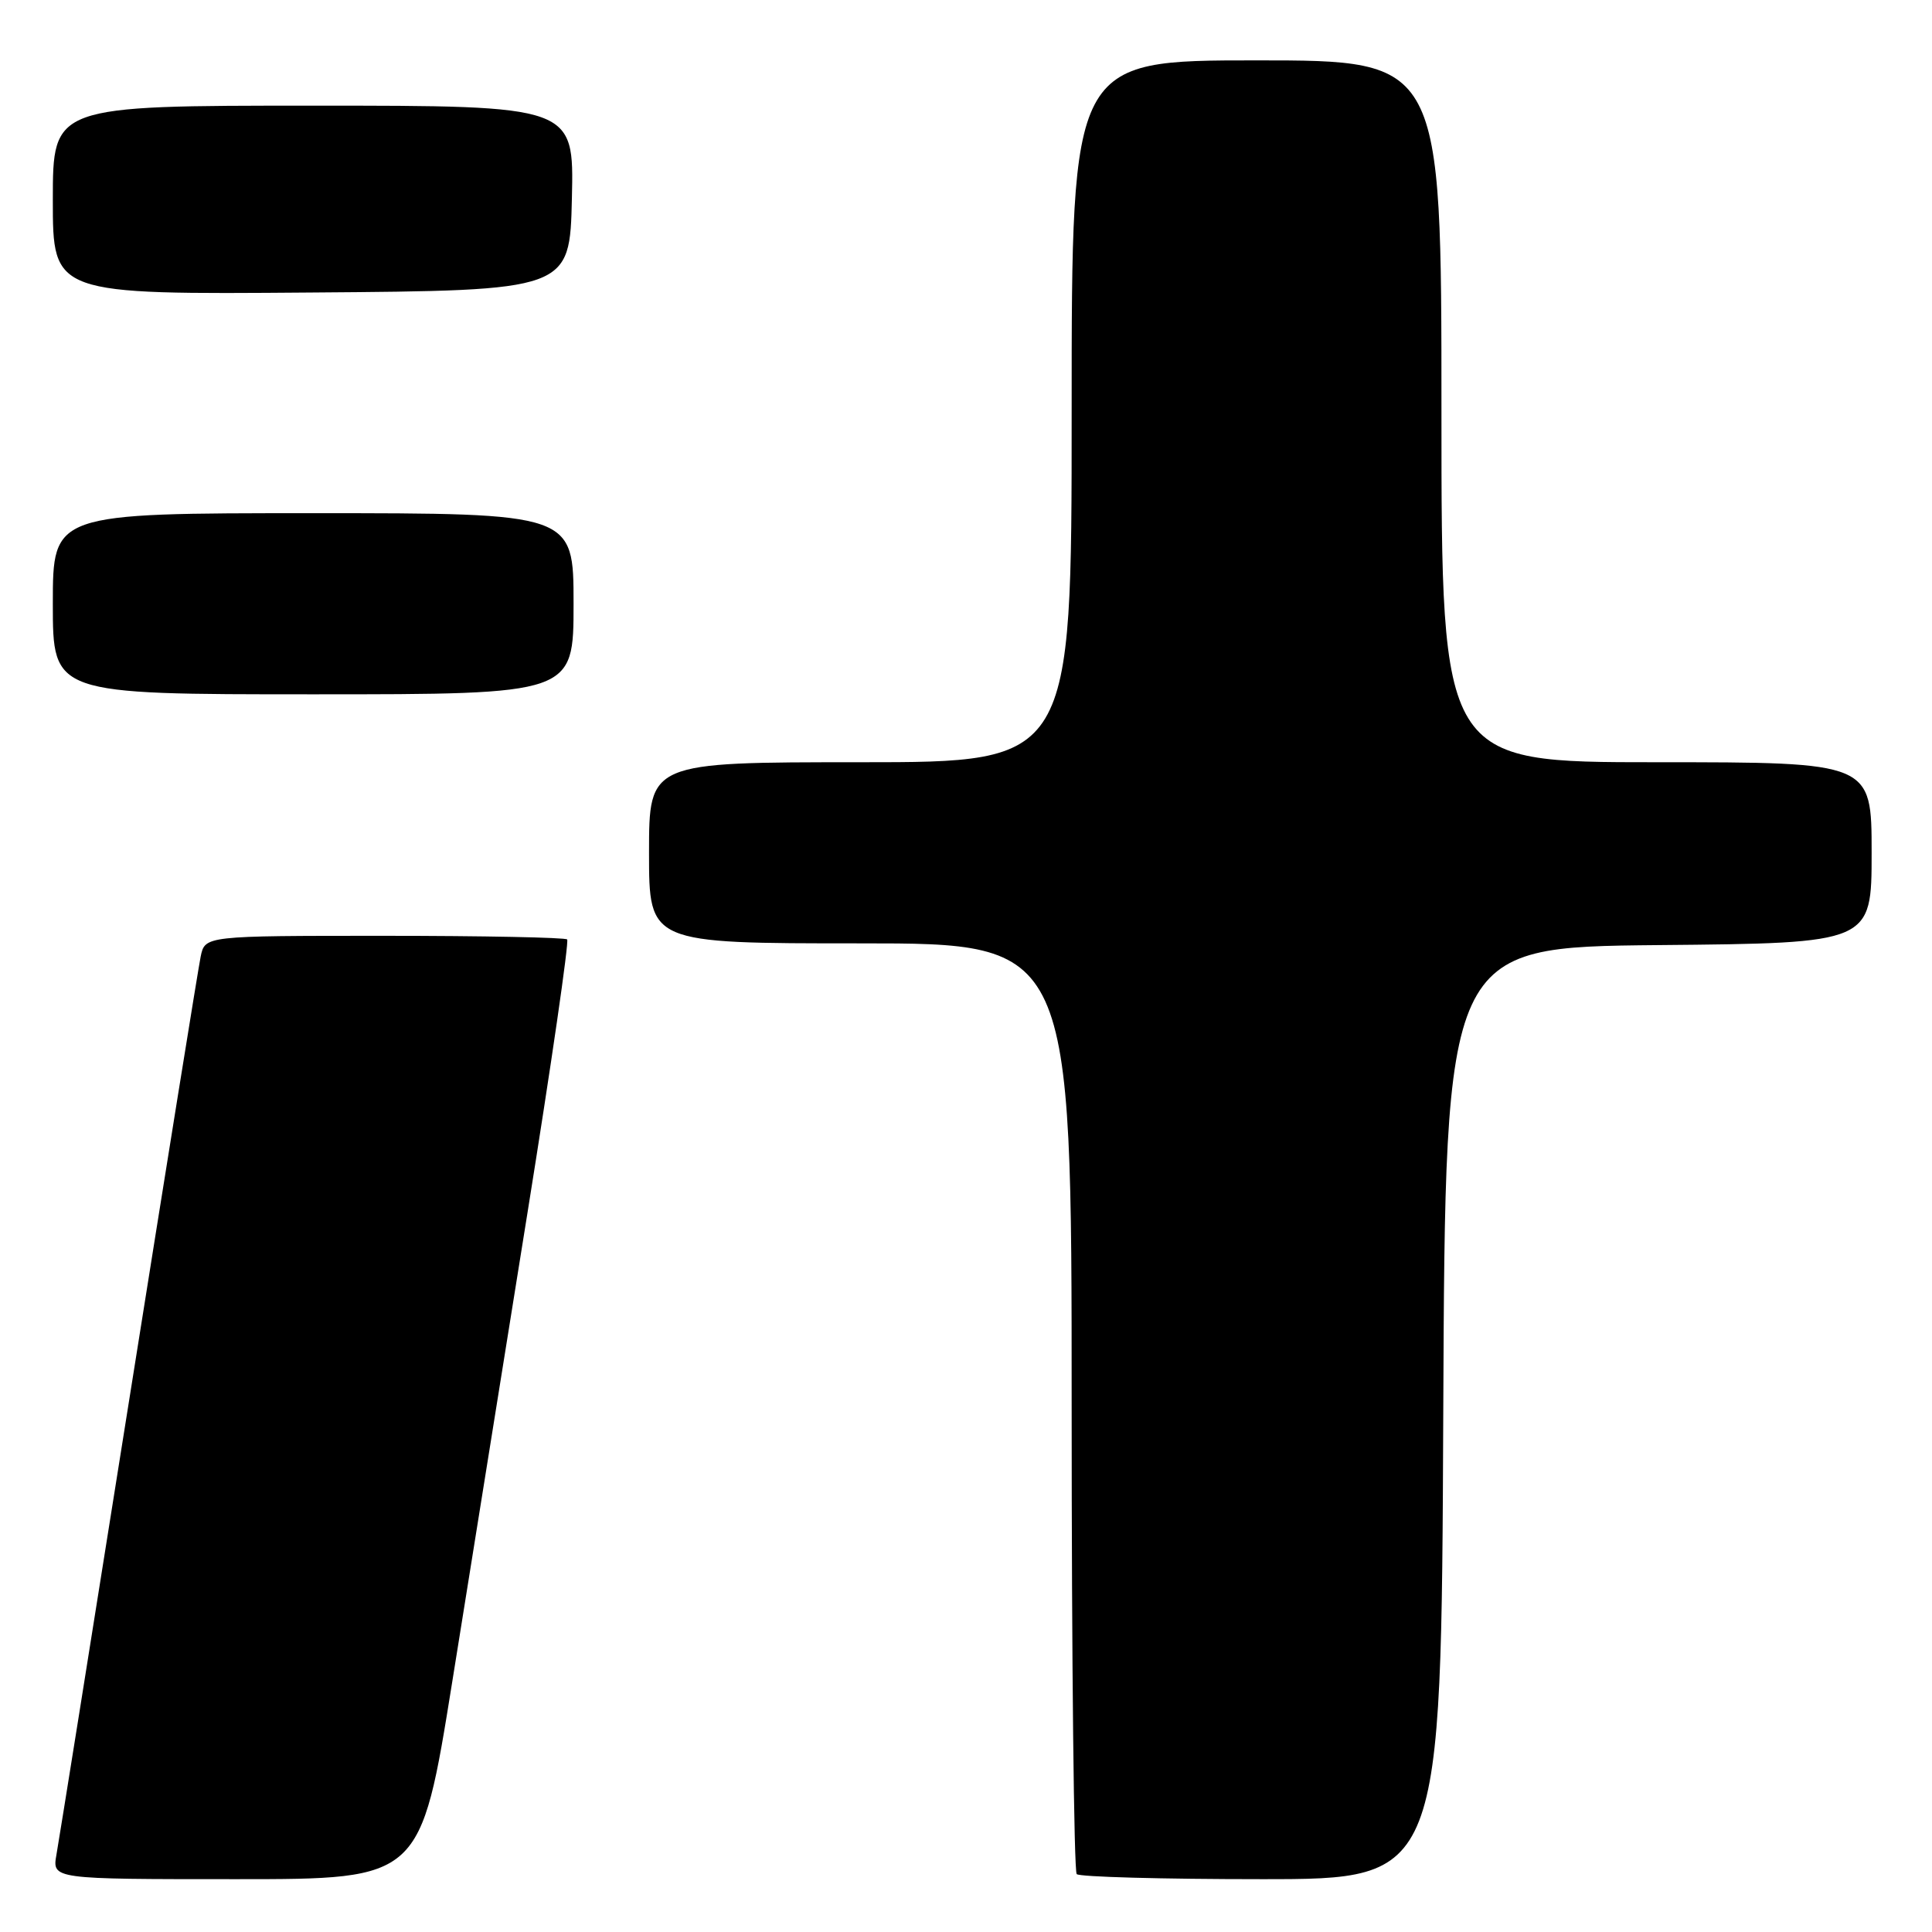 <?xml version="1.0" encoding="UTF-8" standalone="no"?>
<!DOCTYPE svg PUBLIC "-//W3C//DTD SVG 1.1//EN" "http://www.w3.org/Graphics/SVG/1.1/DTD/svg11.dtd" >
<svg xmlns="http://www.w3.org/2000/svg" xmlns:xlink="http://www.w3.org/1999/xlink" version="1.1" viewBox="0 0 256 256">
 <g >
 <path fill="currentColor"
d=" M 59.94 222.75 C 62.26 208.31 66.74 180.41 69.89 160.73 C 73.05 141.06 75.42 124.75 75.15 124.48 C 74.88 124.22 63.98 124.00 50.91 124.00 C 27.16 124.00 27.16 124.00 26.59 126.75 C 26.28 128.26 21.98 154.93 17.04 186.00 C 12.10 217.07 7.80 243.96 7.48 245.75 C 6.91 249.00 6.91 249.00 31.32 249.00 C 55.73 249.00 55.73 249.00 59.94 222.75 Z  M 191.24 187.25 C 191.50 125.50 191.50 125.50 219.75 125.23 C 248.00 124.97 248.00 124.97 248.00 112.98 C 248.00 101.00 248.00 101.00 219.50 101.00 C 191.00 101.00 191.00 101.00 191.00 54.50 C 191.00 8.00 191.00 8.00 166.50 8.00 C 142.00 8.00 142.00 8.00 142.00 54.50 C 142.00 101.00 142.00 101.00 114.00 101.00 C 86.00 101.00 86.00 101.00 86.00 113.00 C 86.00 125.00 86.00 125.00 114.00 125.00 C 142.00 125.00 142.00 125.00 142.00 186.33 C 142.00 220.07 142.30 247.97 142.67 248.33 C 143.03 248.70 154.05 249.00 167.16 249.00 C 190.98 249.00 190.98 249.00 191.24 187.25 Z  M 76.00 80.00 C 76.00 68.00 76.00 68.00 41.50 68.00 C 7.00 68.00 7.00 68.00 7.00 80.00 C 7.00 92.00 7.00 92.00 41.50 92.00 C 76.00 92.00 76.00 92.00 76.00 80.00 Z  M 75.78 26.25 C 76.06 14.00 76.06 14.00 41.53 14.00 C 7.00 14.00 7.00 14.00 7.00 26.51 C 7.00 39.03 7.00 39.03 41.25 38.76 C 75.50 38.50 75.50 38.50 75.78 26.25 Z "/>
</g>
</svg>